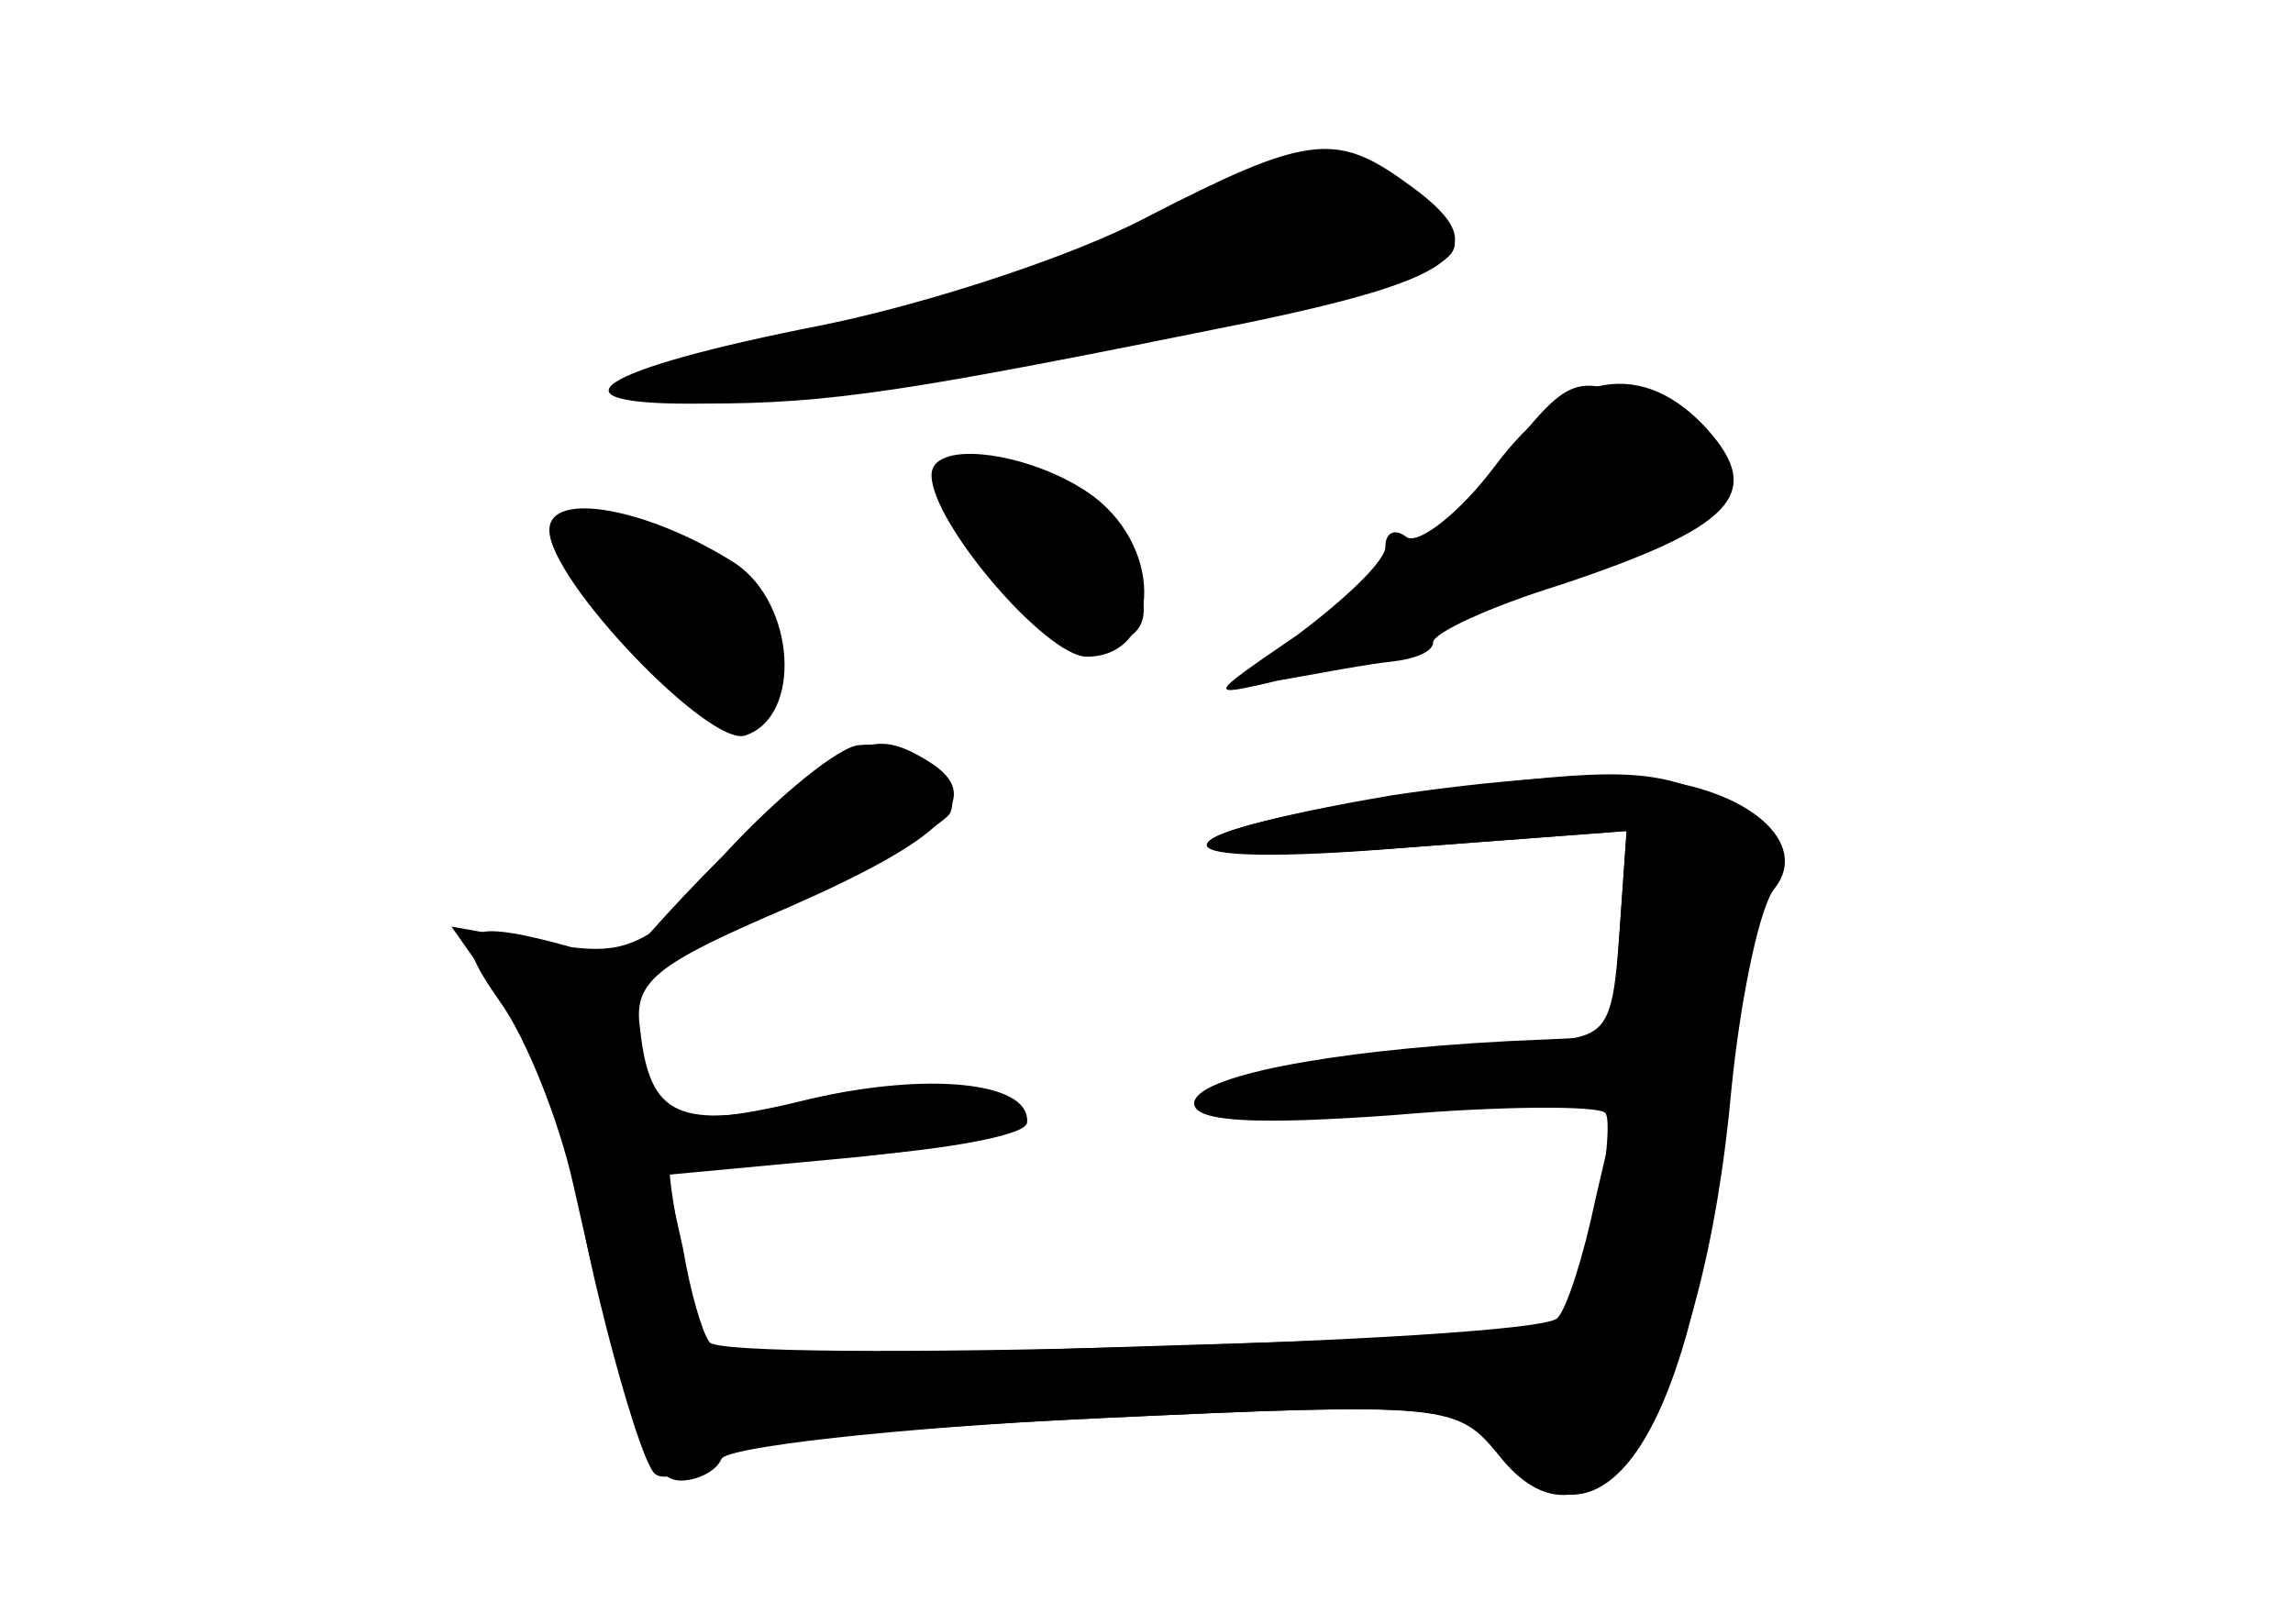 <?xml version="1.0" standalone="no"?>
<!DOCTYPE svg PUBLIC "-//W3C//DTD SVG 20010904//EN"
 "http://www.w3.org/TR/2001/REC-SVG-20010904/DTD/svg10.dtd">
<svg version="1.0" xmlns="http://www.w3.org/2000/svg"
 width="96pt" height="68pt" viewBox="0 0 96 68"
 preserveAspectRatio="xMidYMid meet">
<g transform="translate(0,68) scale(0.1,-0.1)" fill="#000000" stroke="none">
<g id="part-0" class="char-part">
  <path d="M480 589 c-30 -16 -91 -36 -135 -45 -97 -19 -119 -34 -50 -33 53 0
85 5 228 34 91 19 105 31 65 59 -29 21 -42 19 -108 -15z"/>
  <path d="M626 485 c-15 -20 -32 -33 -37 -30 -5 4 -9 2 -9 -4 0 -6 -17 -22 -37
-37 -38 -26 -38 -26 -8 -19 17 3 38 7 48 8 9 1 17 4 17 8 0 4 24 15 53 24 72
24 86 38 62 65 -27 30 -59 25 -89 -15z"/>
  <path d="M390 481 c0 -20 48 -76 65 -76 30 0 33 44 3 67 -24 18 -68 25 -68 9z"/>
  <path d="M230 458 c0 -21 67 -91 82 -86 24 8 21 55 -4 72 -36 23 -78 31 -78
14z"/>
  <path d="M311 324 c-42 -42 -47 -45 -83 -39 l-39 7 26 -37 c14 -21 25 -47 25
-59 0 -24 26 -125 34 -133 3 -3 12 -1 19 5 8 7 79 14 165 18 148 7 153 6 171
-15 41 -47 78 6 92 132 6 50 15 99 20 109 7 14 3 20 -21 33 -26 13 -42 14
-118 4 -121 -17 -131 -33 -14 -24 l93 7 -3 -43 c-3 -41 -5 -44 -35 -45 -75 -4
-143 -16 -143 -26 0 -8 27 -9 83 -5 46 4 86 4 89 1 5 -4 -9 -84 -15 -91 -2 -1
-85 -4 -185 -7 -150 -5 -182 -4 -182 8 0 7 -3 28 -7 46 -5 29 -4 32 11 27 21
-8 136 3 136 13 0 15 -44 19 -93 8 -53 -11 -65 -6 -69 31 -3 20 6 27 62 51 66
29 83 46 59 61 -24 15 -33 10 -78 -37z"/>
</g>
<g id="part-1" class="char-part">
  <path d="M499 589 c-20 -11 -78 -30 -130 -44 -89 -23 -92 -24 -46 -25 42 0
213 29 270 46 24 7 21 19 -8 32 -34 16 -43 15 -86 -9z"/>
  <path d="M627 485 c-16 -20 -46 -47 -68 -62 -22 -14 -38 -28 -36 -30 2 -2 35
10 73 25 38 16 81 32 97 36 35 8 36 39 2 54 -36 17 -37 16 -68 -23z"/>
  <path d="M400 478 c0 -26 36 -68 57 -68 26 0 29 16 8 47 -15 21 -65 37 -65 21z"/>
  <path d="M240 455 c0 -16 51 -75 64 -75 23 0 28 32 9 51 -19 19 -73 36 -73 24z"/>
</g>
<g id="part-2" class="char-part">
  <path d="M303 322 c-24 -24 -43 -46 -43 -48 0 -9 135 56 138 66 5 14 -16 30
-38 28 -8 0 -34 -21 -57 -46z"/>
</g>
<g id="part-3" class="char-part">
  <path d="M583 347 c-106 -18 -103 -31 5 -22 l93 7 -3 -43 -3 -43 -44 -2 c-76
-4 -131 -15 -131 -26 0 -8 28 -9 89 -4 l89 7 -10 -43 c-5 -24 -12 -46 -16 -50
-10 -10 -350 -19 -355 -10 -3 4 -8 21 -11 39 l-7 31 75 7 c42 4 76 11 76 16 0
16 -42 20 -90 9 -57 -14 -66 -10 -75 29 -4 18 -14 31 -28 35 -44 12 -49 7 -28
-23 11 -15 25 -50 31 -77 22 -98 31 -124 45 -124 7 0 15 4 17 9 2 5 72 13 155
17 151 7 153 6 171 -16 40 -50 85 21 97 155 4 39 12 76 18 83 15 19 -11 42
-54 46 -19 3 -66 -1 -106 -7z"/>
</g>
</g>
</svg>